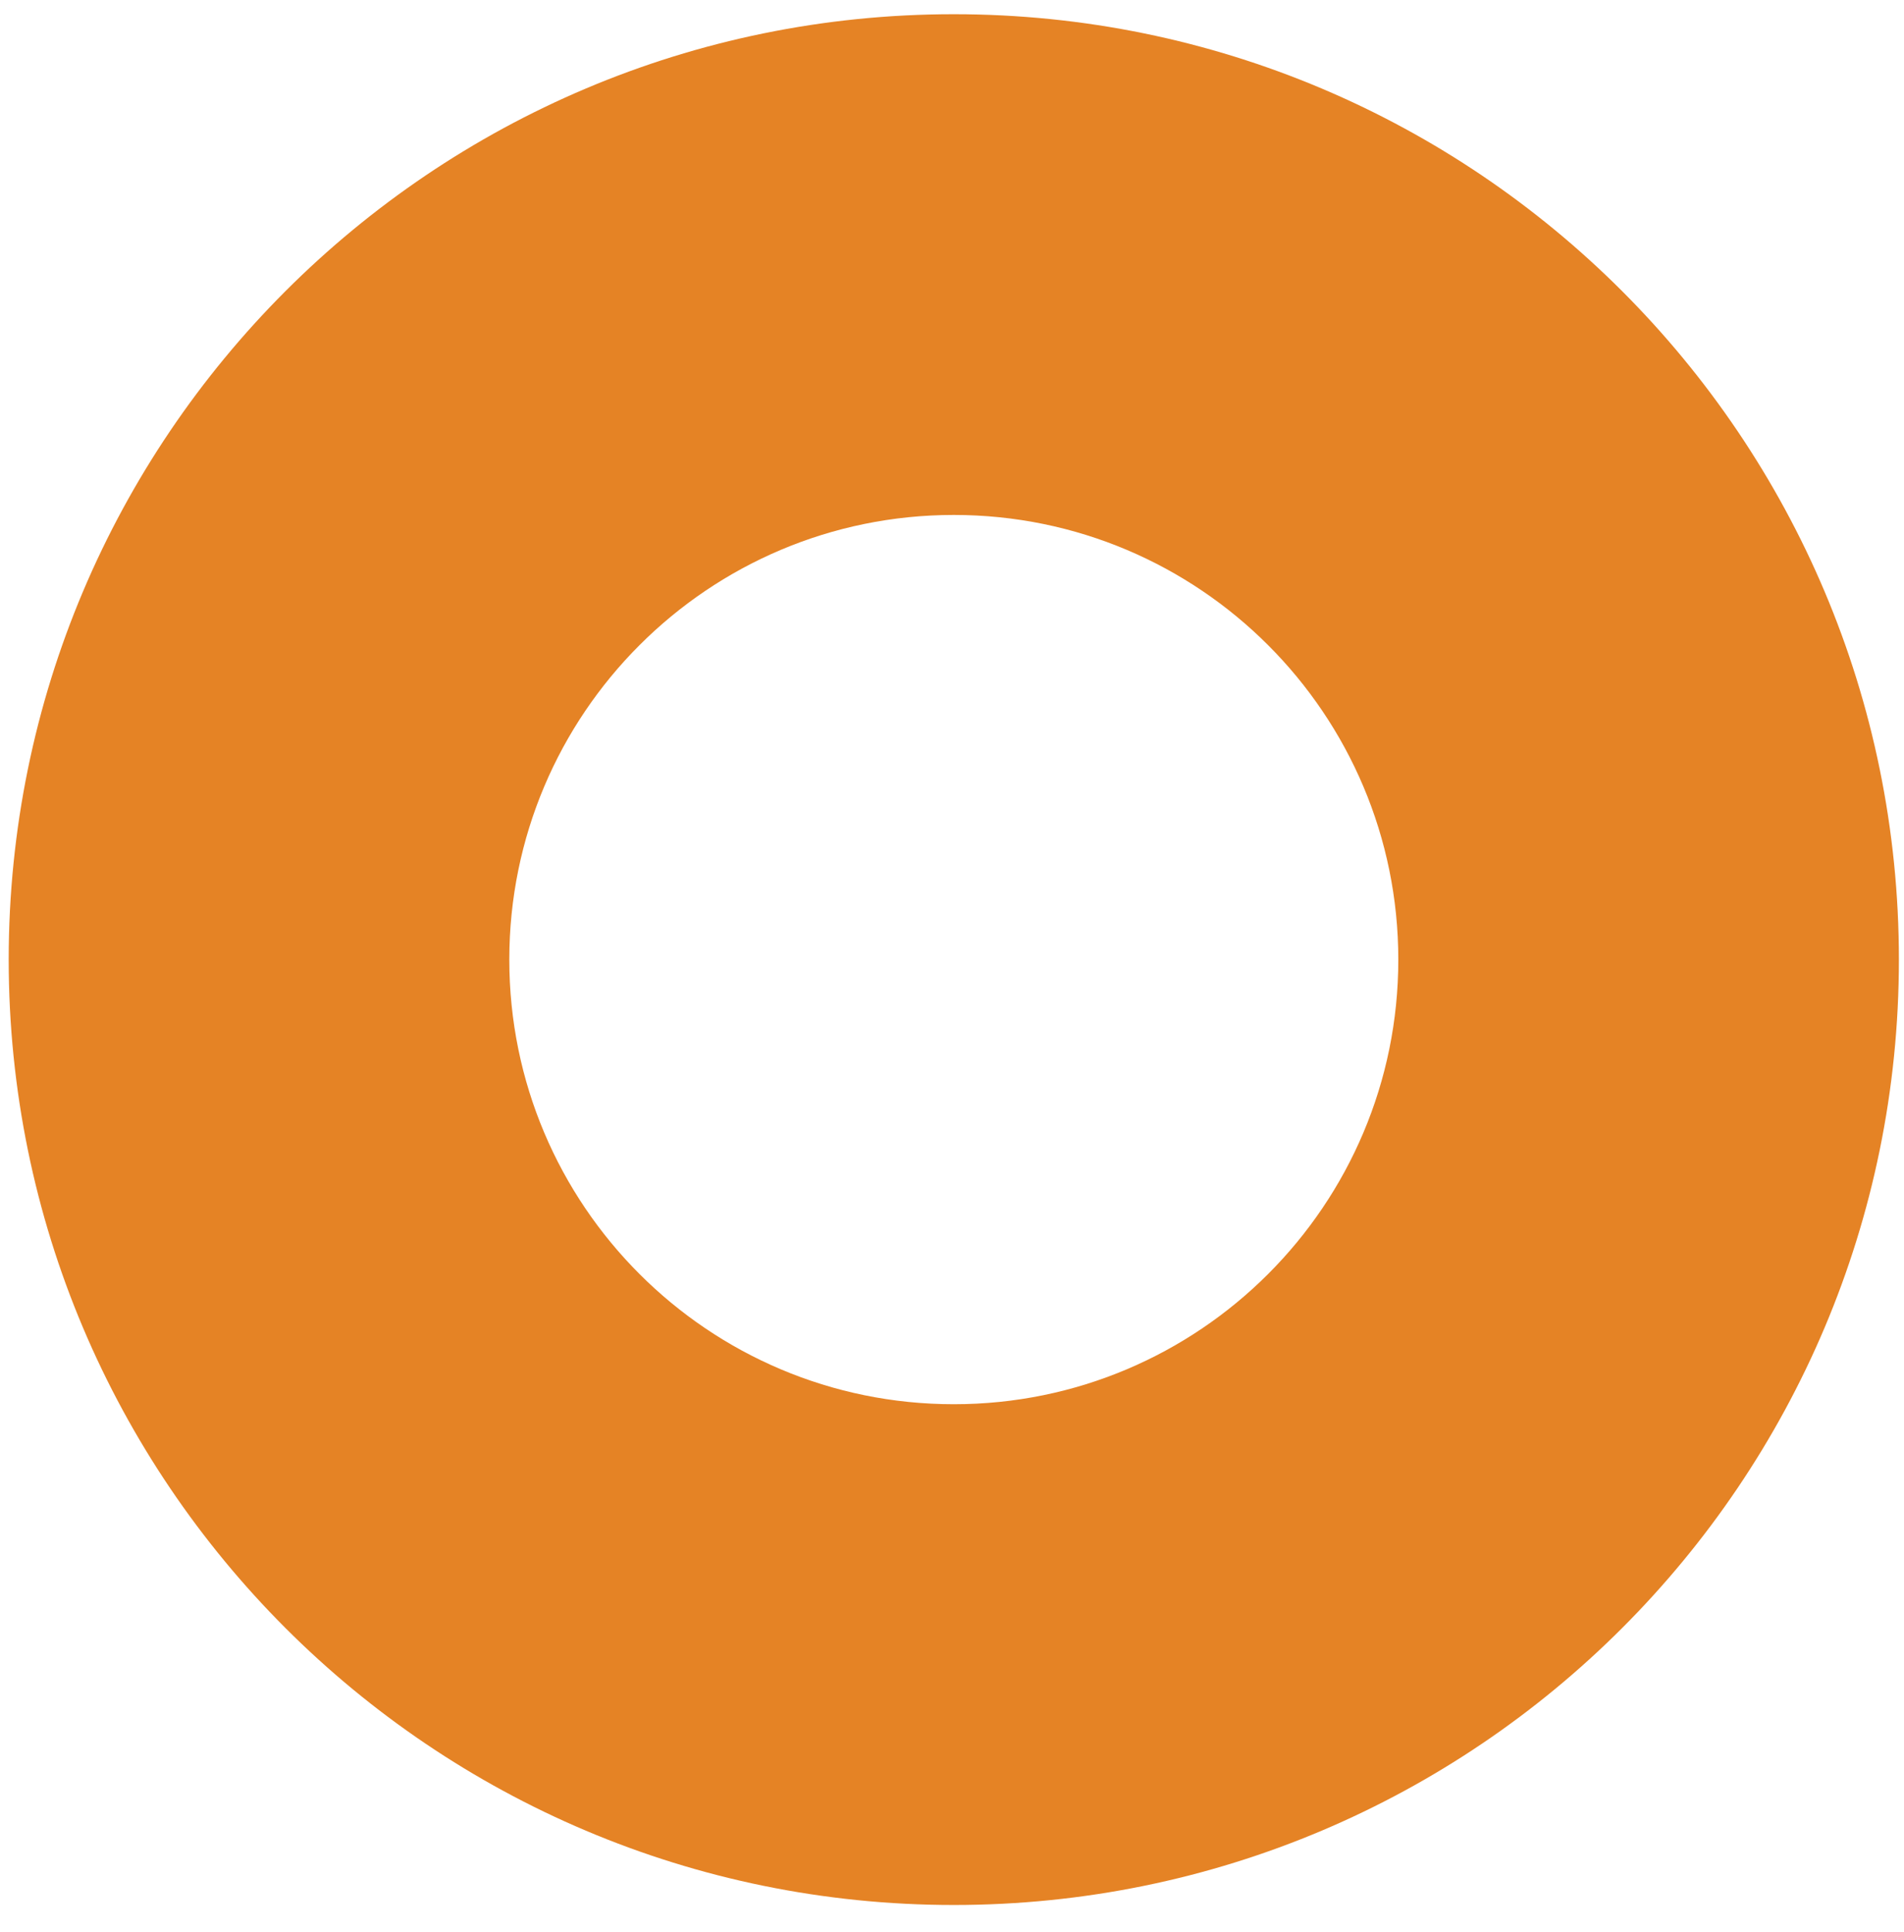 <svg width="69" height="70" viewBox="0 0 69 70" fill="none" xmlns="http://www.w3.org/2000/svg">
<path d="M34.565 0.515C15.649 0.515 0.315 15.848 0.315 34.765C0.315 53.681 15.649 69.015 34.565 69.015C53.482 69.015 68.815 53.681 68.815 34.765C68.815 15.848 53.482 0.515 34.565 0.515ZM34.565 50.873C25.668 50.873 18.457 43.662 18.457 34.765C18.457 25.867 25.668 18.656 34.565 18.656C43.463 18.656 50.674 25.867 50.674 34.765C50.674 43.662 43.463 50.873 34.565 50.873Z" fill="#E58325"/>
</svg>
